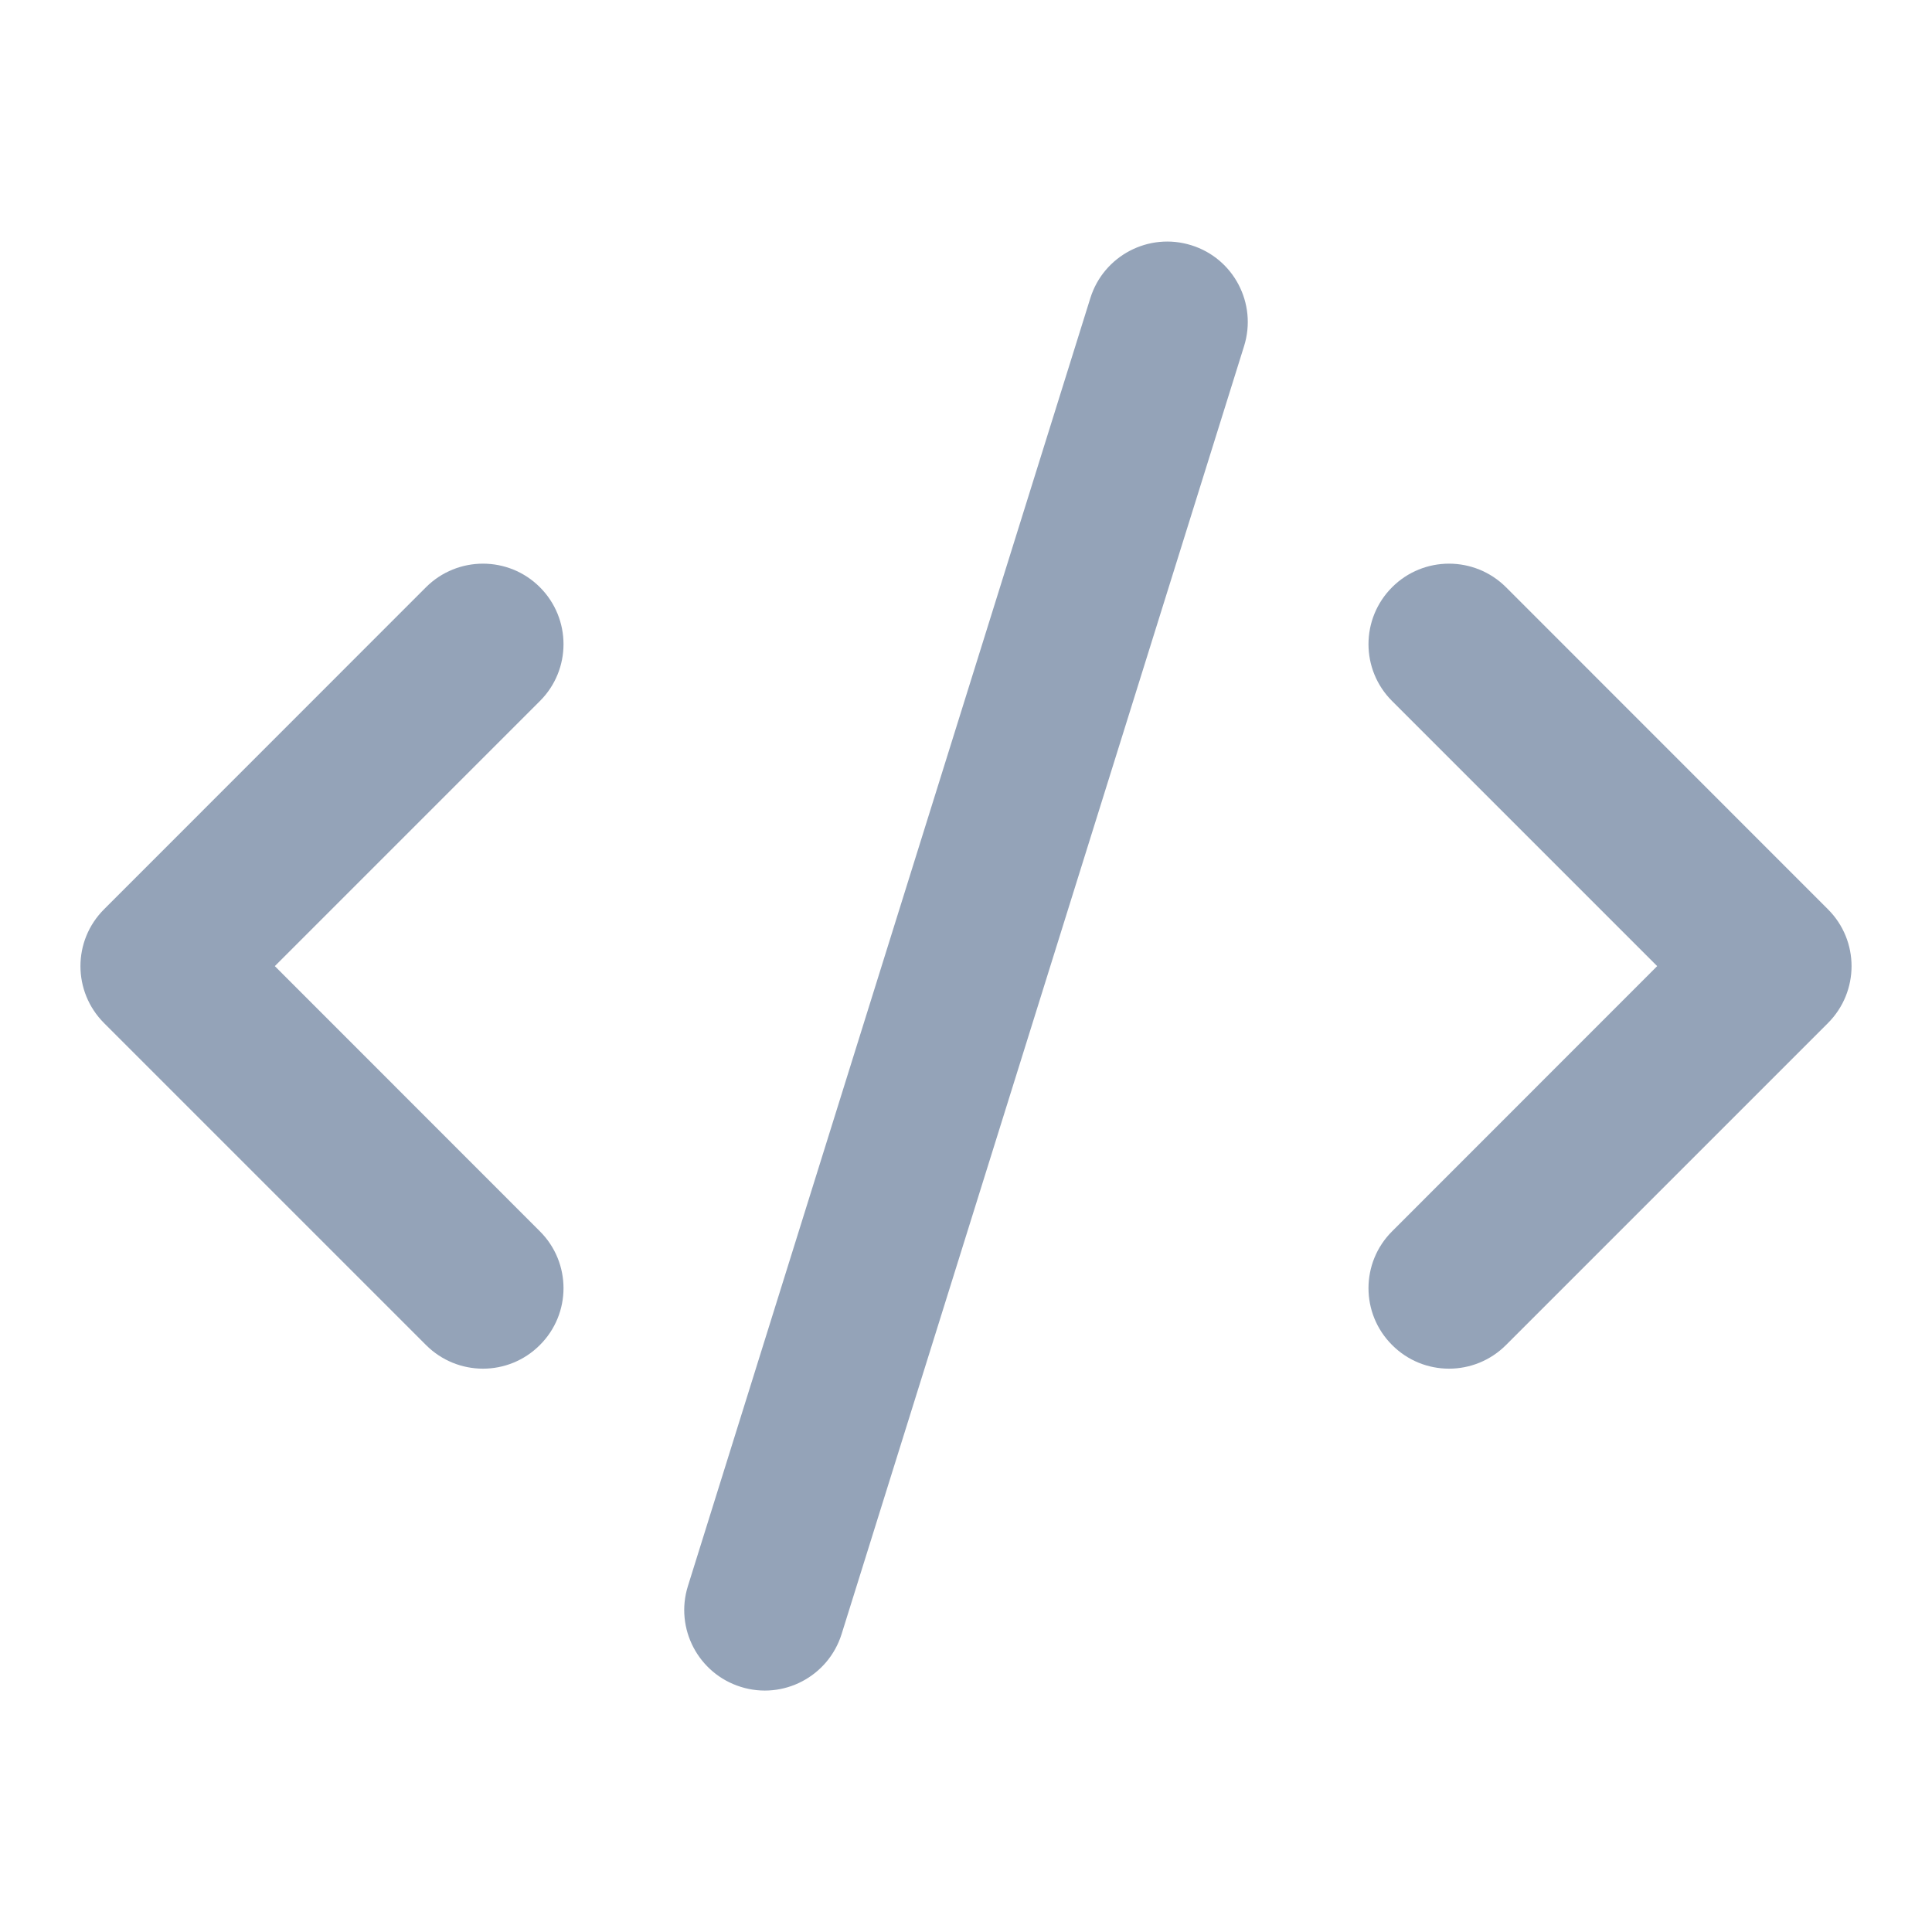 <svg width="16" height="16" viewBox="0 0 16 16" fill="none" xmlns="http://www.w3.org/2000/svg">
<path fill-rule="evenodd" clip-rule="evenodd" d="M11.529 4.863C11.789 4.603 12.211 4.603 12.472 4.863L15.138 7.53C15.399 7.79 15.399 8.212 15.138 8.473L12.472 11.139C12.211 11.4 11.789 11.4 11.529 11.139C11.268 10.879 11.268 10.457 11.529 10.197L13.724 8.001L11.529 5.806C11.268 5.546 11.268 5.124 11.529 4.863Z" fill="#94A3B8"/>
<path fill-rule="evenodd" clip-rule="evenodd" d="M4.471 4.863C4.732 5.124 4.732 5.546 4.471 5.806L2.276 8.001L4.471 10.197C4.732 10.457 4.732 10.879 4.471 11.139C4.211 11.4 3.789 11.4 3.528 11.139L0.862 8.473C0.601 8.212 0.601 7.79 0.862 7.53L3.528 4.863C3.789 4.603 4.211 4.603 4.471 4.863Z" fill="#94A3B8"/>
<path fill-rule="evenodd" clip-rule="evenodd" d="M9.866 2.031C10.217 2.14 10.413 2.514 10.303 2.866L6.97 13.532C6.86 13.884 6.486 14.08 6.135 13.97C5.783 13.86 5.587 13.486 5.697 13.135L9.03 2.468C9.14 2.117 9.514 1.921 9.866 2.031Z" fill="#94A3B8"/>
</svg>
